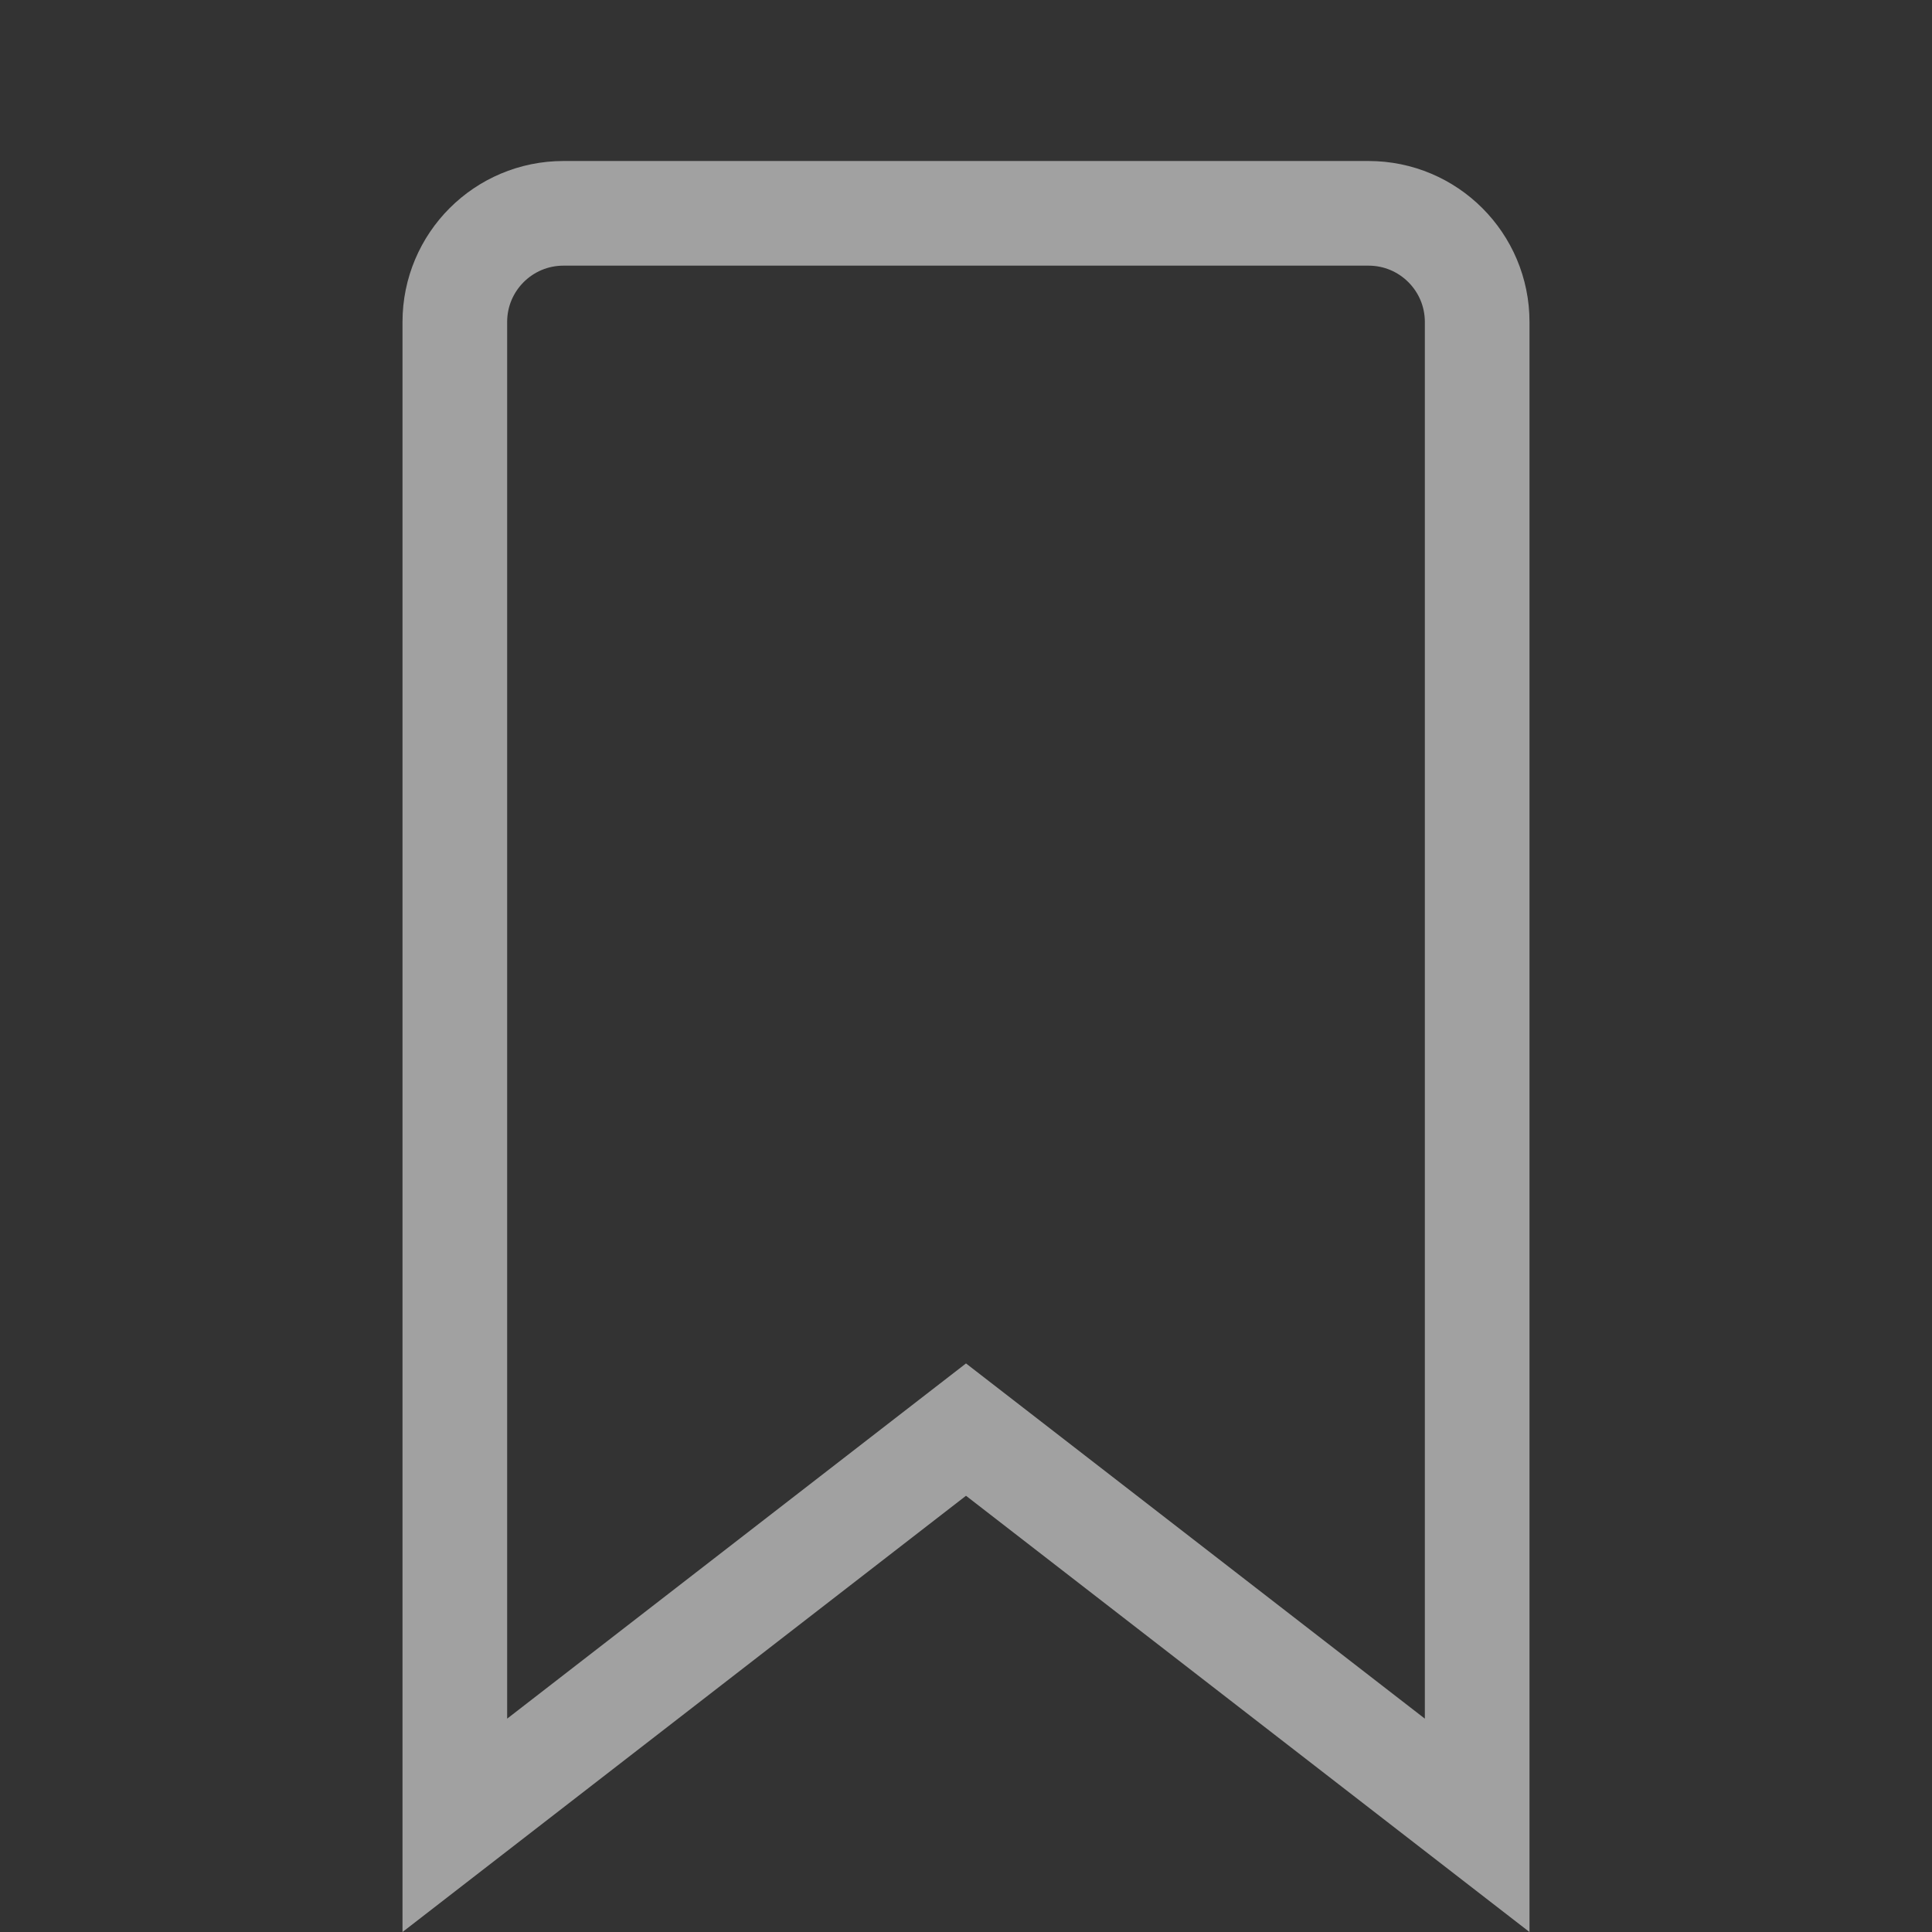 <svg width="24" height="24" viewBox="0 0 24 24" fill="none" xmlns="http://www.w3.org/2000/svg">
<rect x="0" y="0" width="24" height="24" fill="#333333" stroke="none"/>
<path d="M12.398 18.067L12 17.759L11.602 18.067L5.65 22.675V4C5.65 3.254 6.254 2.65 7 2.65H17C17.746 2.65 18.35 3.254 18.35 4V22.675L12.398 18.067Z" stroke="white" stroke-opacity="0.54" stroke-width="1.3"/>
</svg>
